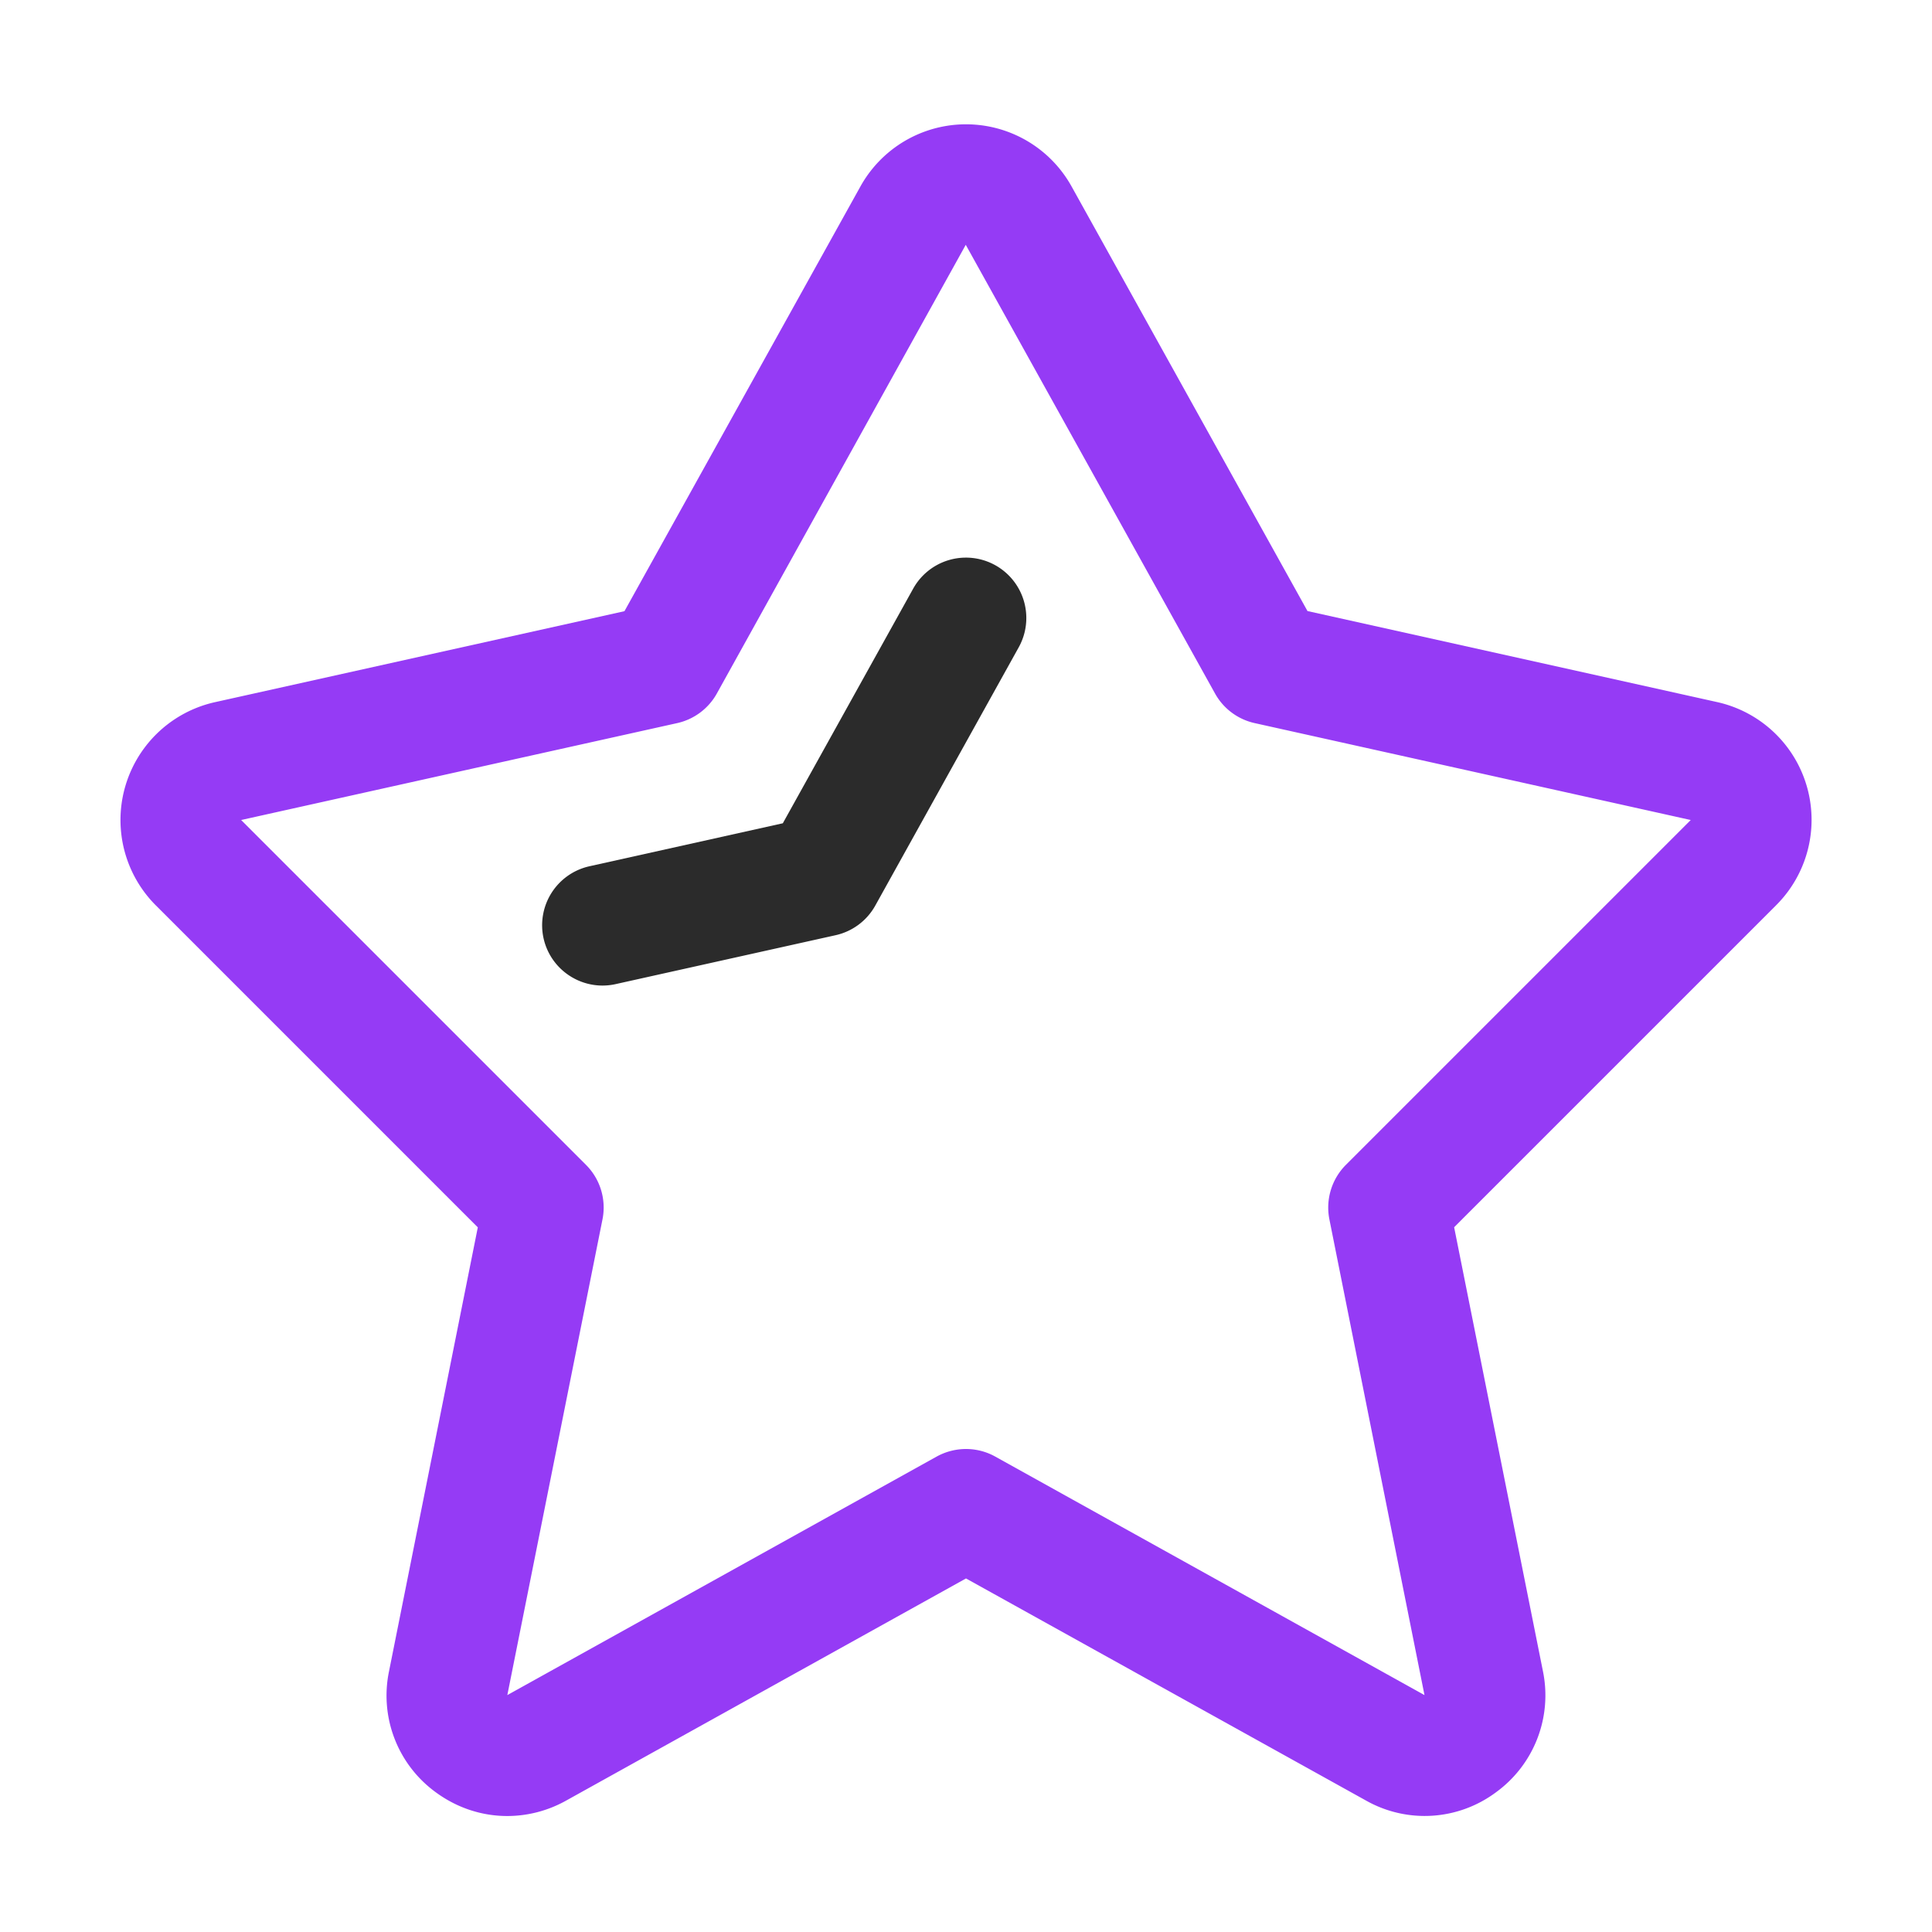 <svg xmlns="http://www.w3.org/2000/svg" viewBox="0 0 32 32" style="enable-background:new 0 0 32 32" xml:space="preserve"><path d="M8.402 30.079c-.413 0-.823-.13-1.177-.388a1.98 1.98 0 0 1-.782-2.007l1.471-7.355-5.333-5.333a2 2 0 0 1 .98-3.366l6.782-1.507 3.908-7.034a2 2 0 0 1 3.497-.002l3.908 7.034 6.782 1.507a1.998 1.998 0 0 1 .98 3.366l-5.333 5.333 1.471 7.354a1.984 1.984 0 0 1-.782 2.008 1.976 1.976 0 0 1-2.15.133L16 26.144l-6.624 3.68a2 2 0 0 1-.974.255zM16 24c.167 0 .335.042.485.126l7.109 3.95-1.575-7.879a1.002 1.002 0 0 1 .273-.903l5.712-5.712-7.222-1.605a.997.997 0 0 1-.657-.49l-4.129-7.432-4.123 7.432a1 1 0 0 1-.657.49l-7.222 1.605 5.712 5.712a.999.999 0 0 1 .273.903l-1.576 7.879 7.11-3.95c.152-.084.32-.126.487-.126z" style="fill:rgb(149, 59, 245)"/><path d="M9.979 16.324c-.458 0-.872-.317-.976-.783a1.001 1.001 0 0 1 .76-1.193l3.203-.712 2.159-3.886a.999.999 0 1 1 1.748.972L14.497 15a1 1 0 0 1-.657.49l-3.643.81a1.011 1.011 0 0 1-.218.024z" style="fill:rgb(43, 43, 43)"/></svg>